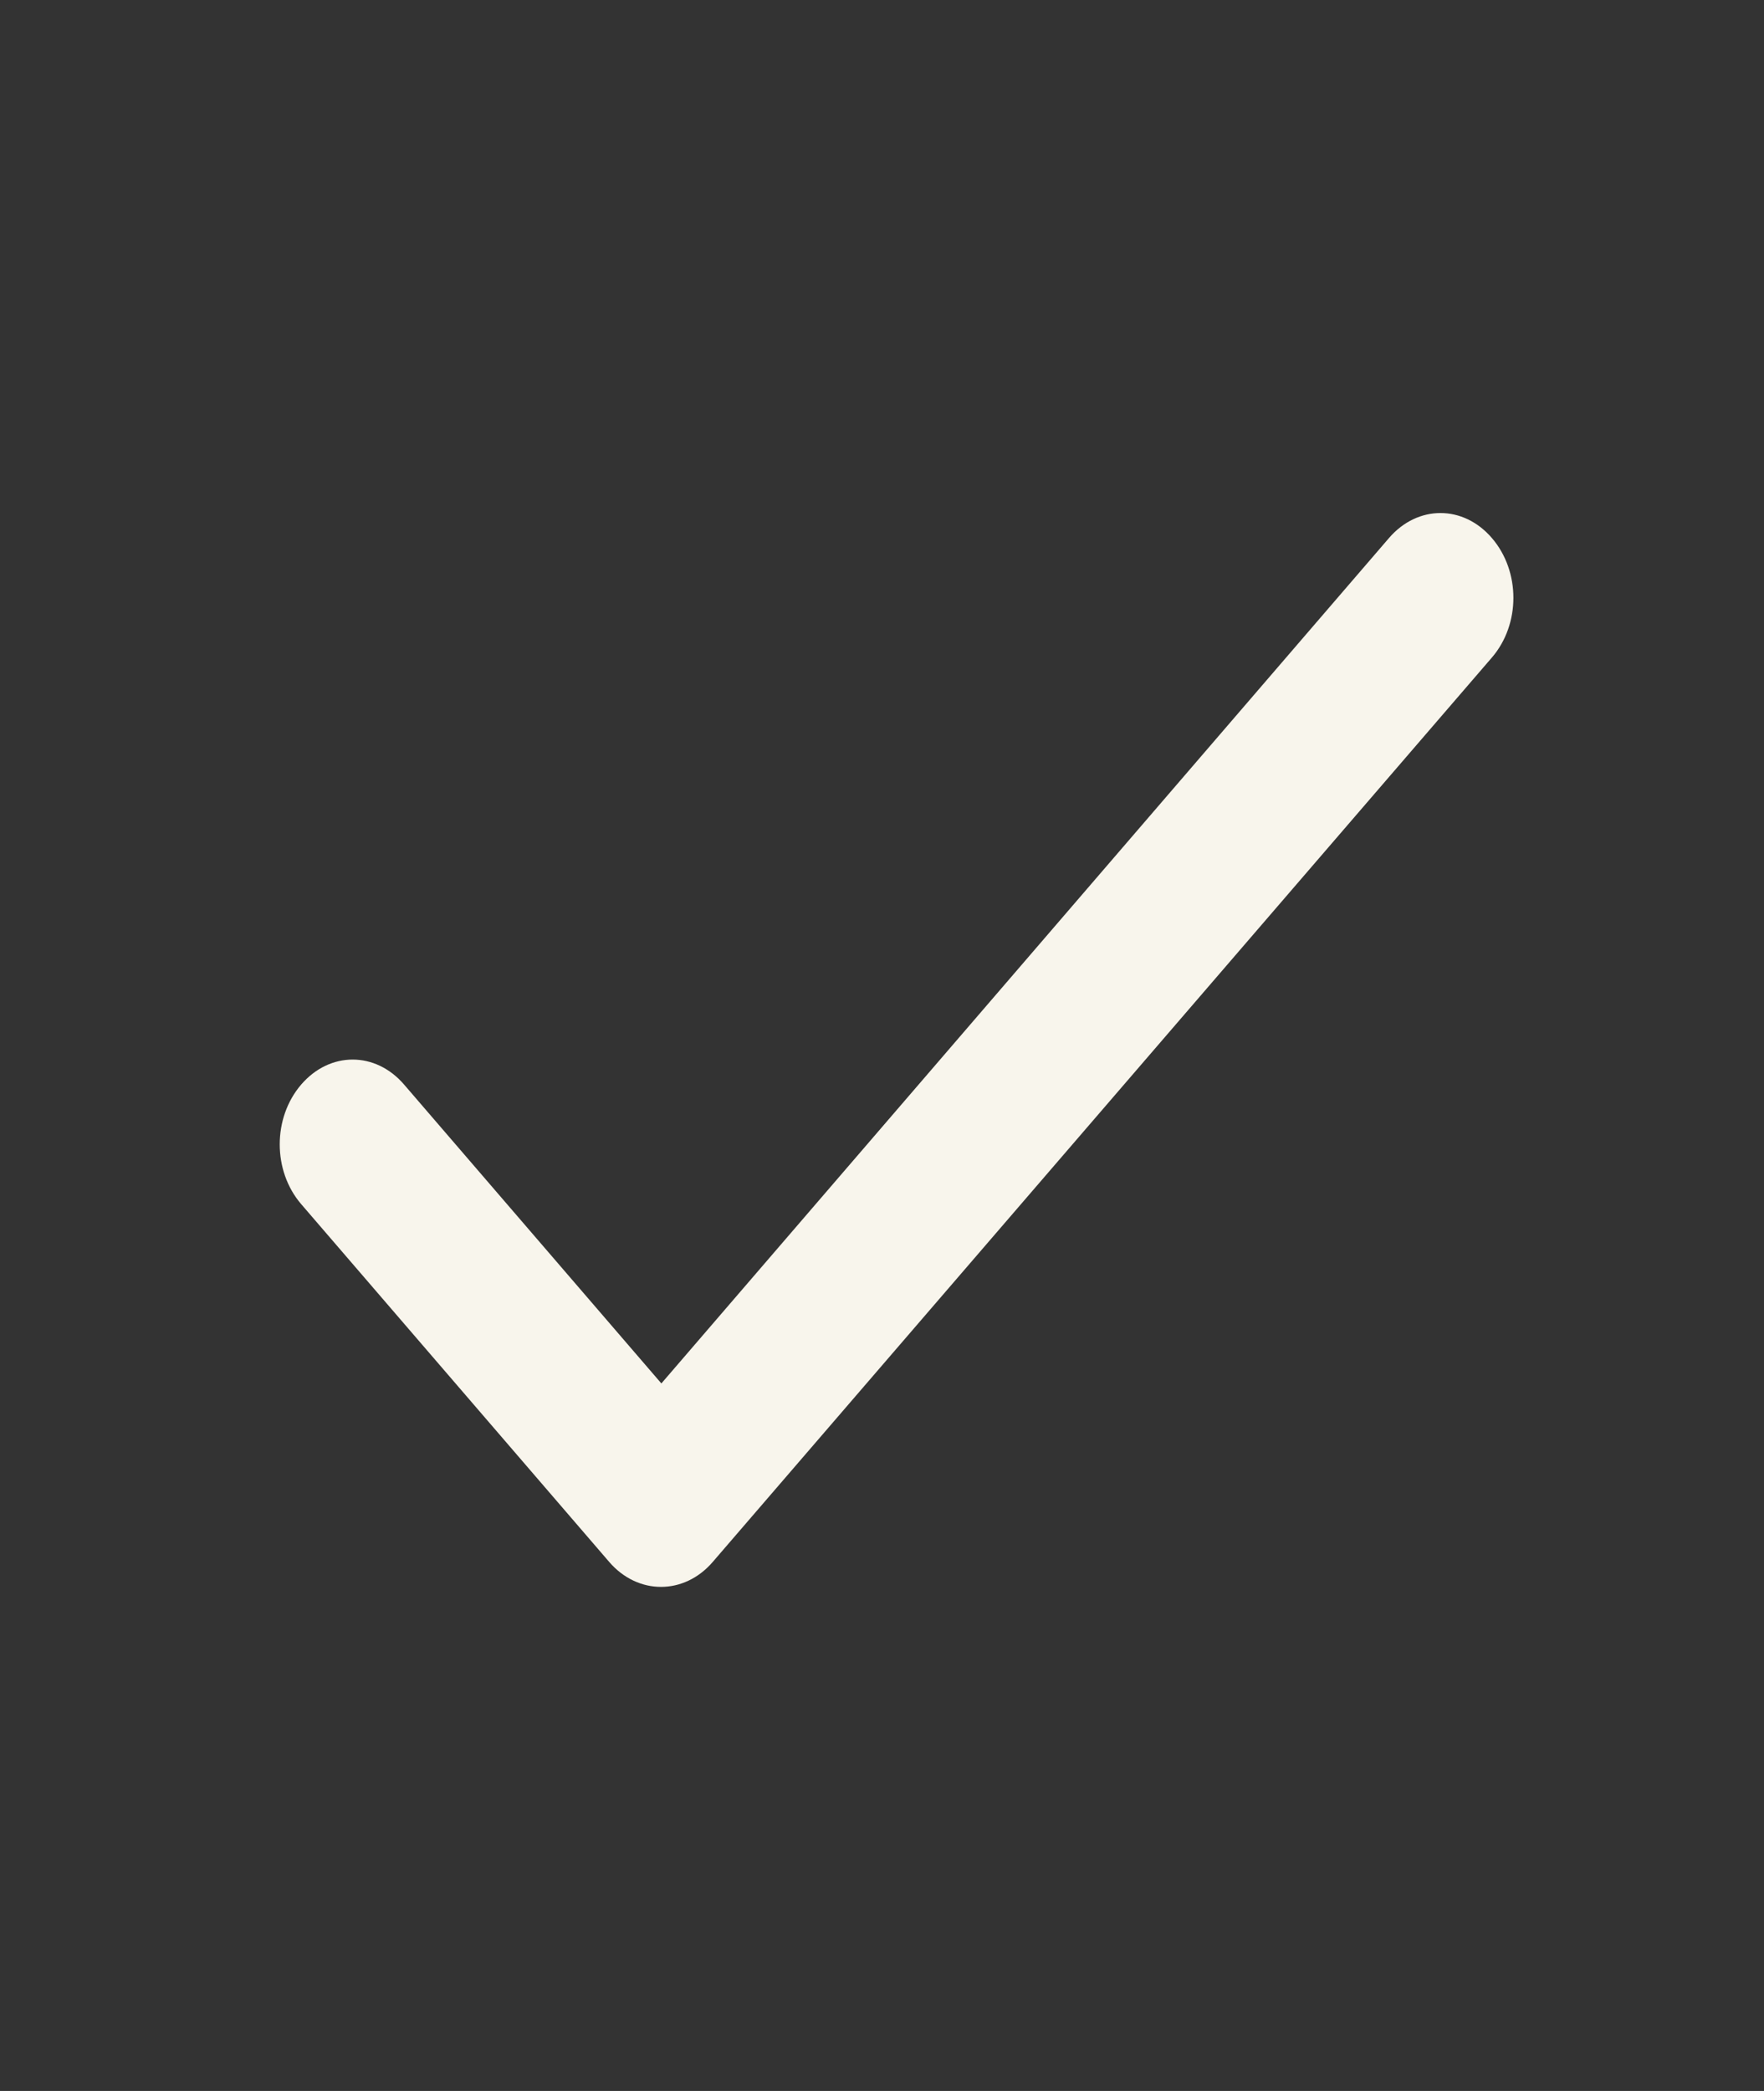 <svg width="27" height="32" viewBox="0 0 27 32" fill="none" xmlns="http://www.w3.org/2000/svg">
<rect x="0" y="0" width="27" height="32" fill="#333333" stroke="none"/>
<path d="M10.123 21.172L6.185 16.598C5.747 16.088 5.049 16.088 4.61 16.598C4.172 17.108 4.172 17.918 4.61 18.428L9.324 23.903C9.763 24.413 10.472 24.413 10.91 23.903L22.835 10.063C23.274 9.554 23.274 8.744 22.835 8.234C22.397 7.724 21.699 7.724 21.26 8.234L10.123 21.172Z" fill="#F8F5EC"/>
</svg>
